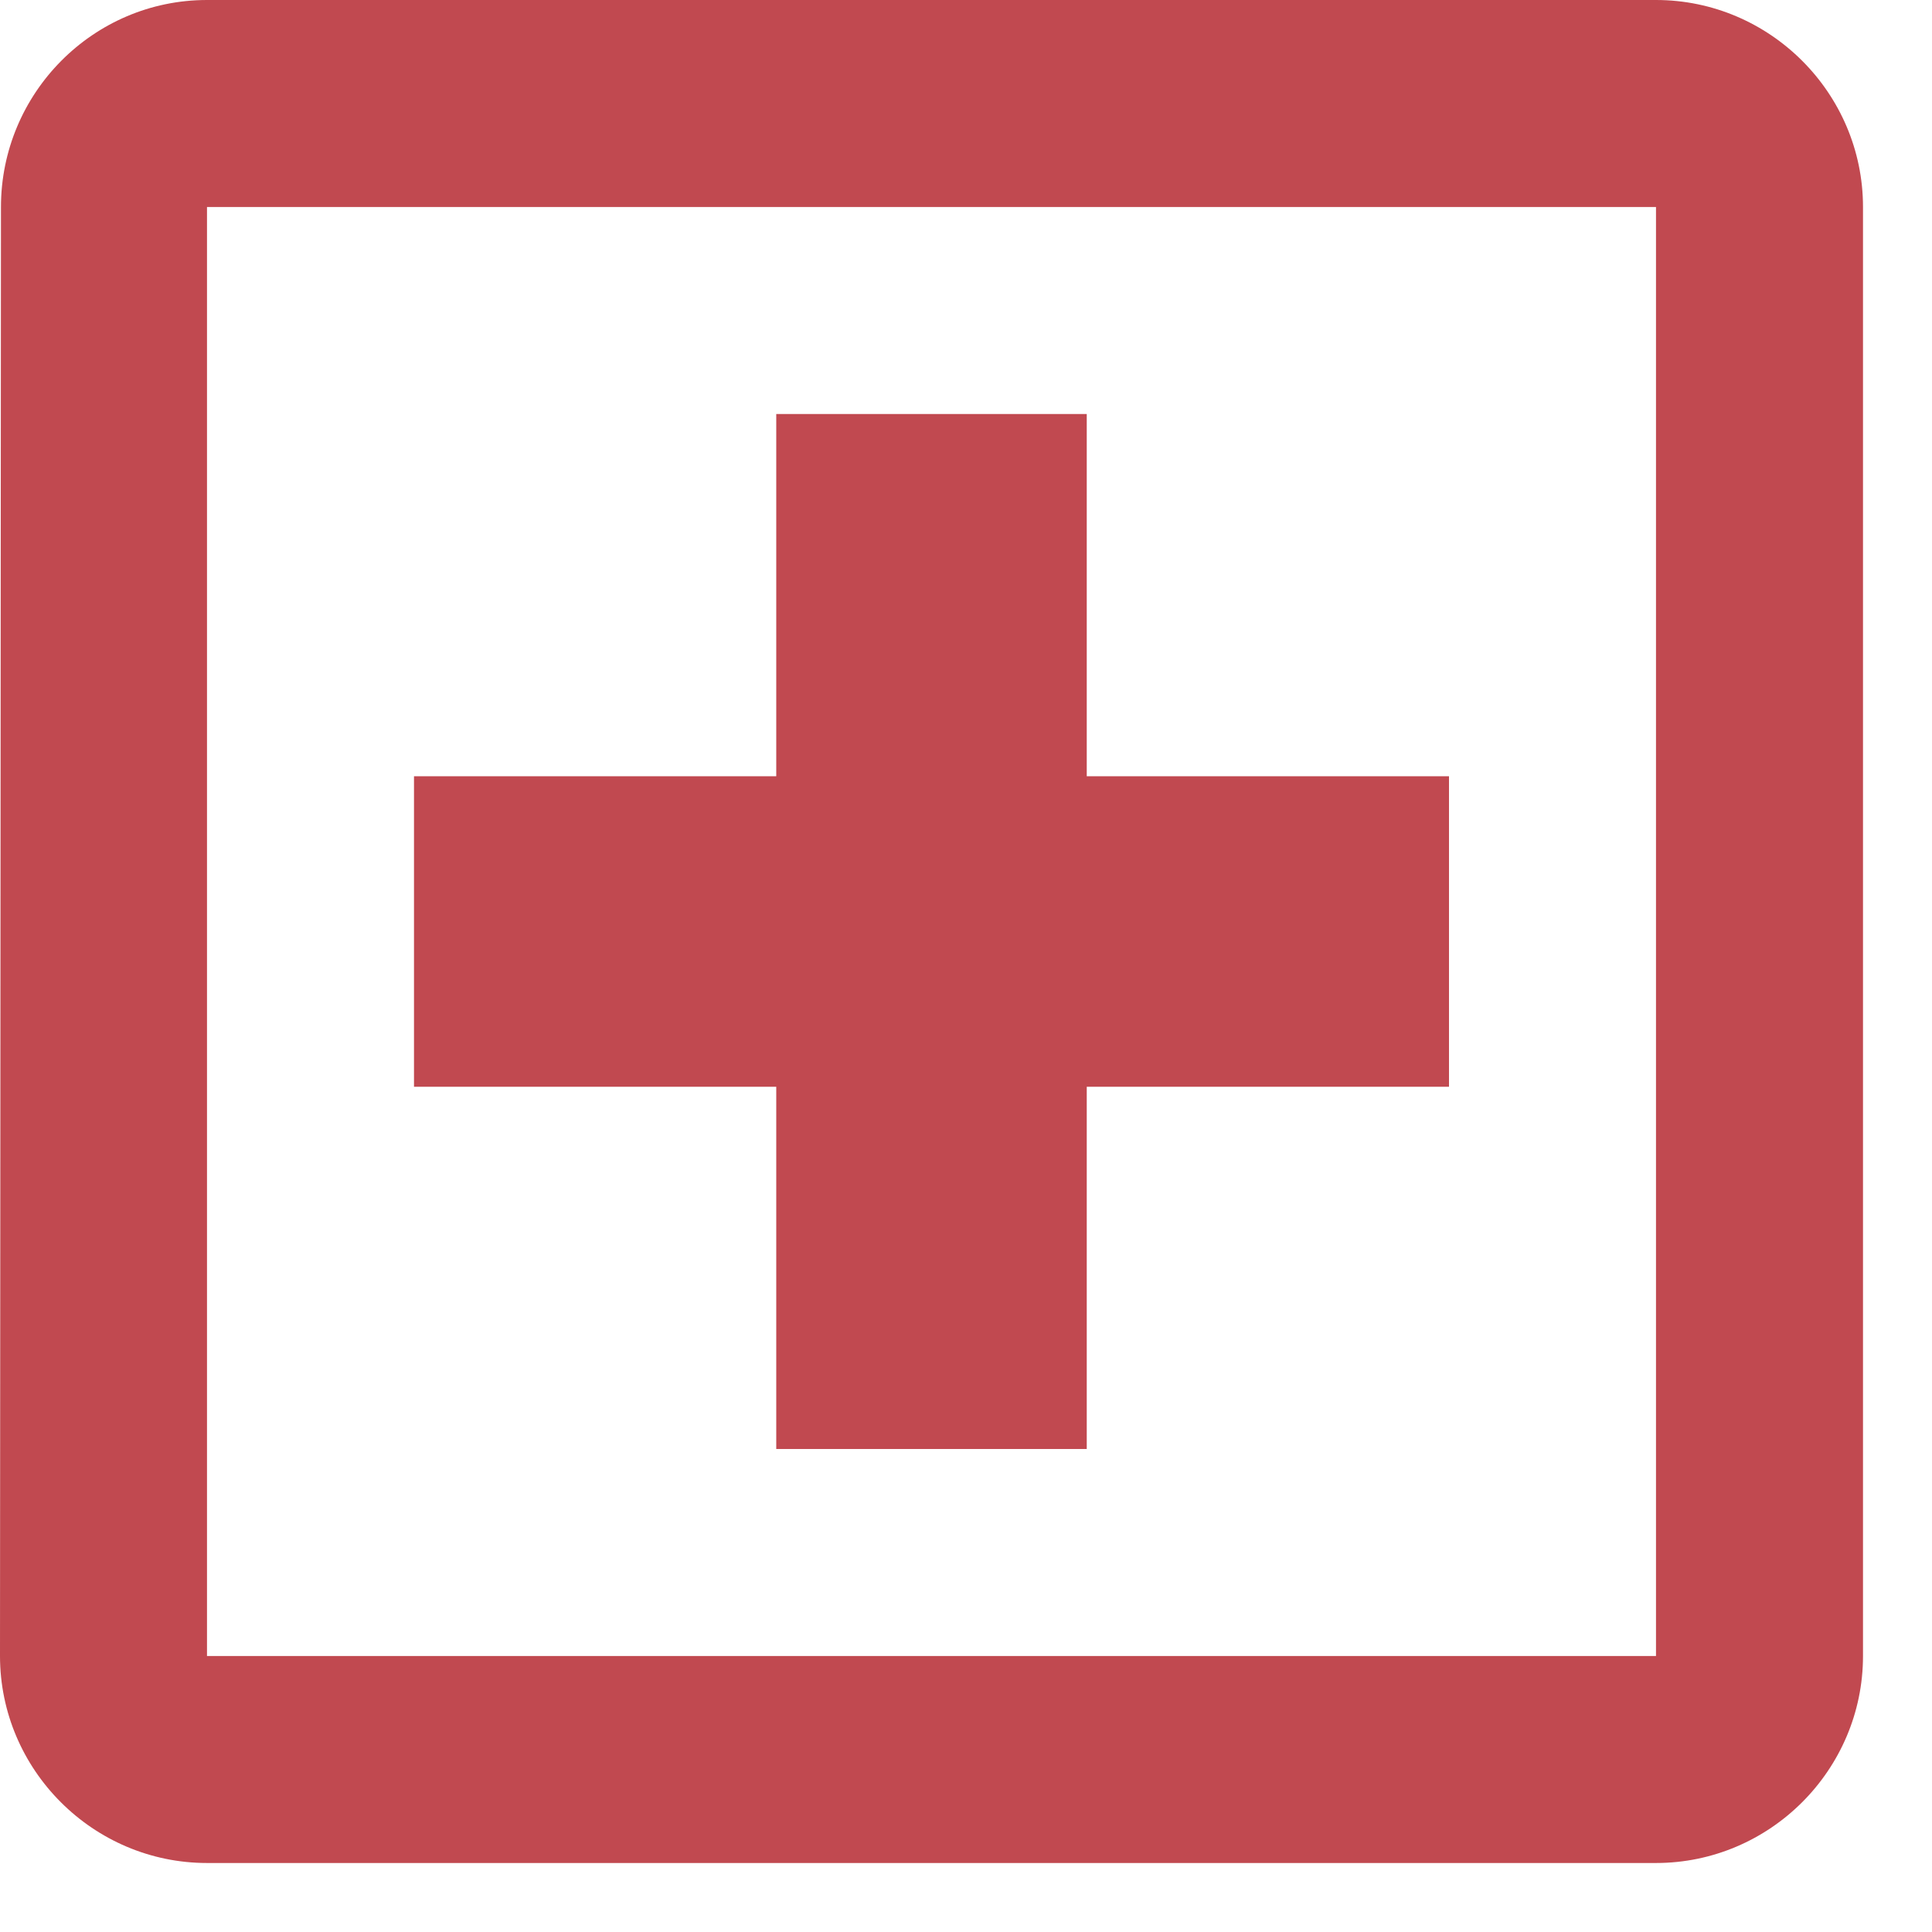 <svg width="14" height="14" viewBox="0 0 14 14" fill="none" xmlns="http://www.w3.org/2000/svg">
<path d="M12 0H1.5C0.675 0 0.007 0.675 0.007 1.5L0 12C0 12.825 0.675 13.5 1.5 13.5H12C12.825 13.5 13.5 12.825 13.5 12V1.5C13.5 0.675 12.825 0 12 0ZM12 12H1.5V1.5H12V12ZM5.625 10.5H7.875V7.875H10.5V5.625H7.875V3H5.625V5.625H3V7.875H5.625V10.5Z" fill="#C14950"/>
</svg>
